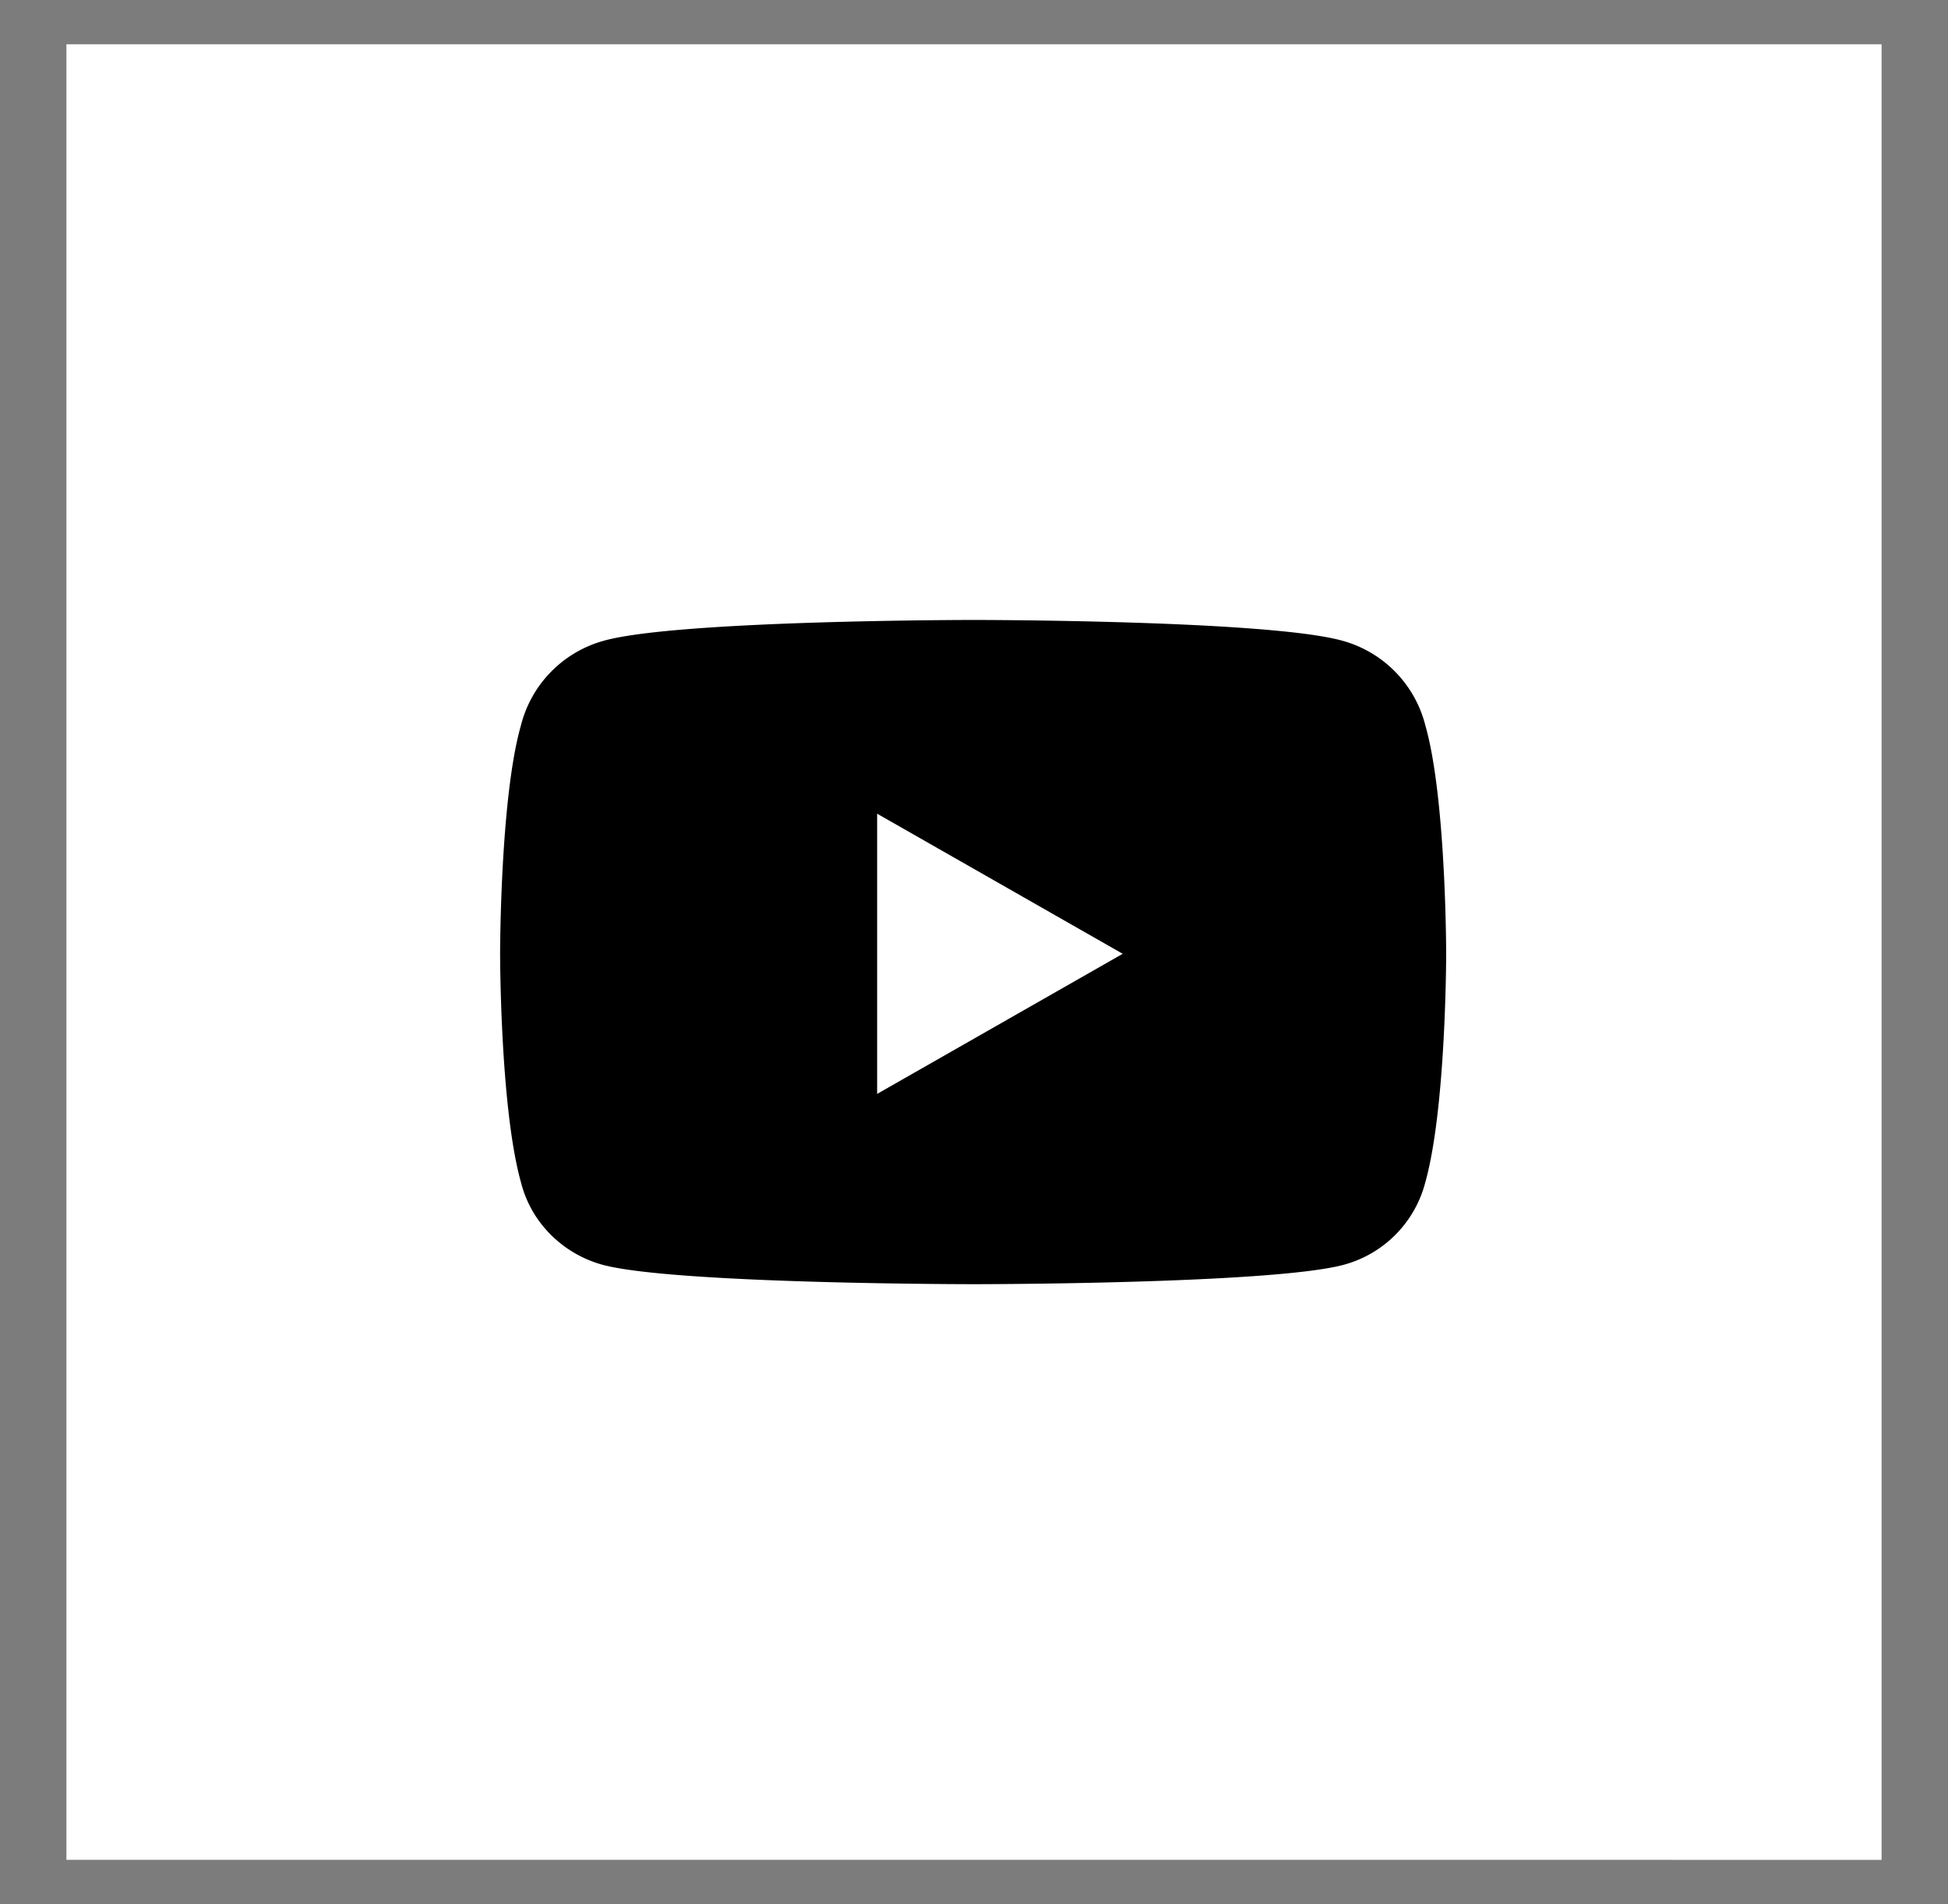 <svg width="44" height="43" fill="none" xmlns="http://www.w3.org/2000/svg"><path d="M32.195 16.383a2.657 2.657 0 00-1.875-1.914C28.64 14 22 14 22 14s-6.68 0-8.36.469a2.657 2.657 0 00-1.874 1.914c-.47 1.64-.47 5.156-.47 5.156s0 3.477.47 5.156c.234.938.976 1.64 1.875 1.875C15.32 29 22 29 22 29s6.64 0 8.32-.43a2.605 2.605 0 001.875-1.875c.47-1.68.47-5.156.47-5.156s0-3.516-.47-5.156zm-12.383 8.32v-6.328l5.547 3.164-5.547 3.164z" fill="#000"/><path d="M.5 0v-1h-1v1h1zm43 0h1v-1h-1v1zm0 43v1h1v-1h-1zm-43 0h-1v1h1v-1zm0-42h43v-2H.5v2zm42-1v43h2V0h-2zm1 42H.5v2h43v-2zm-42 1V0h-2v43h2z" fill="#7C7C7C"/></svg>
